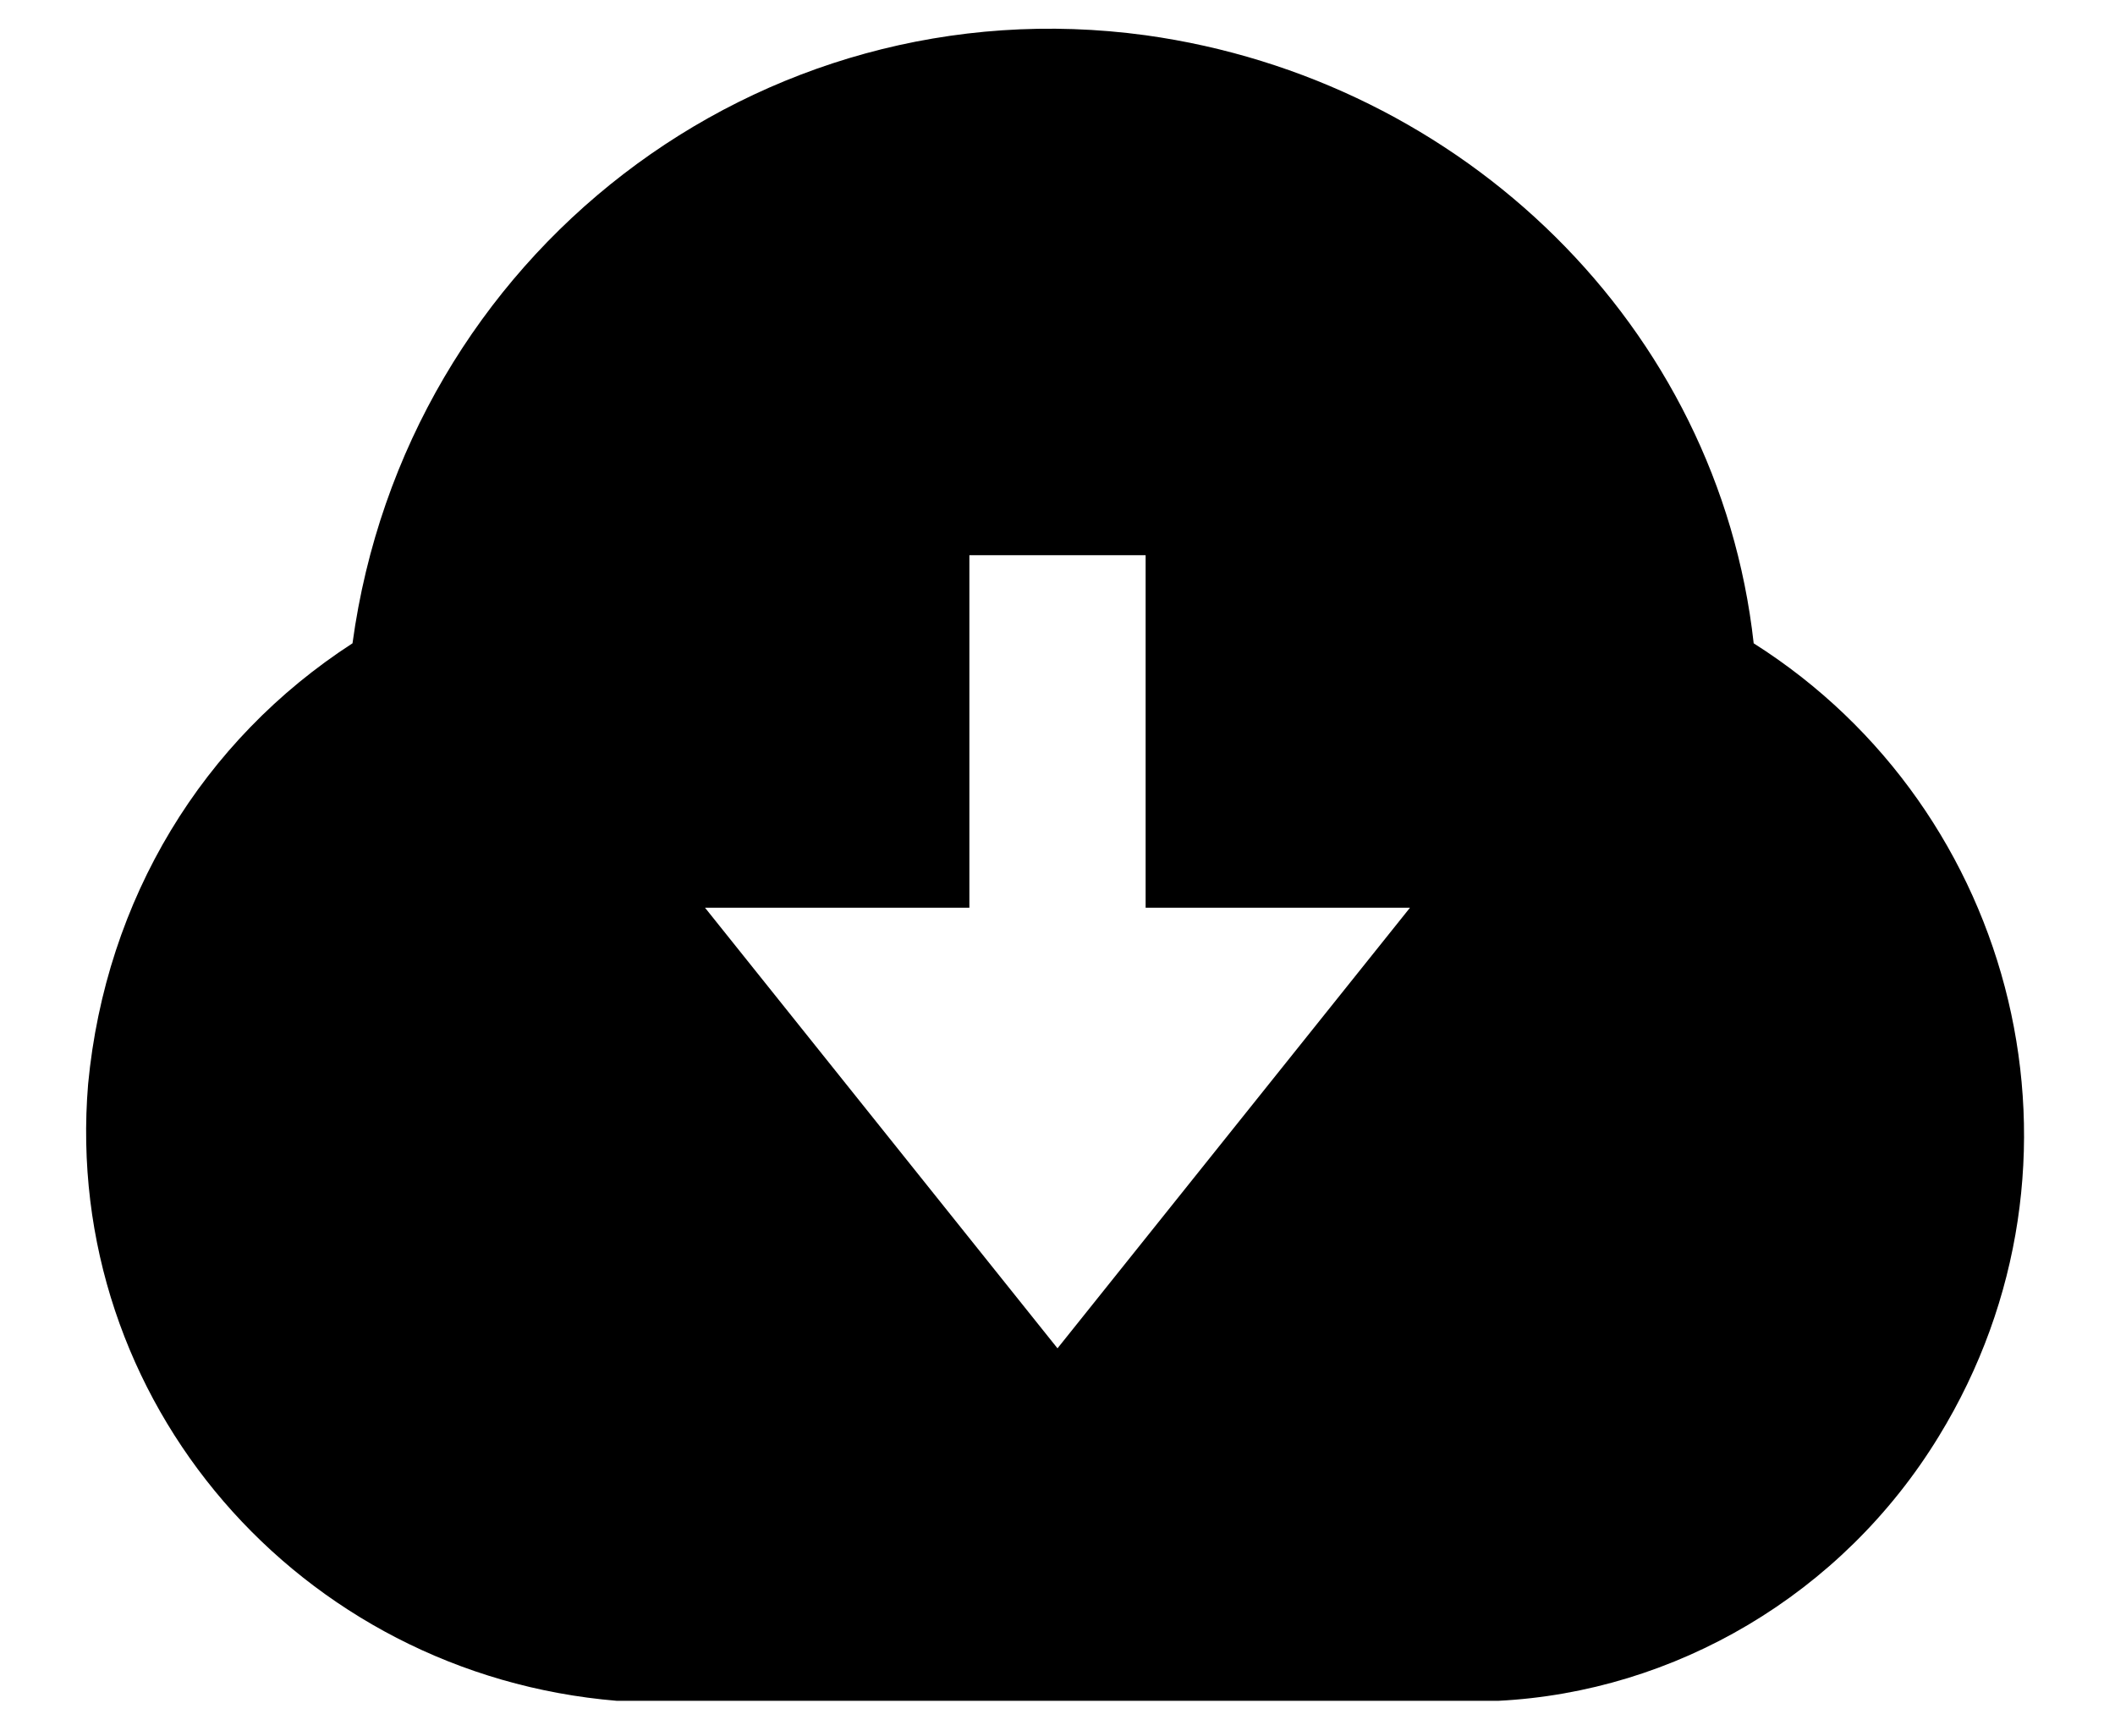 <?xml version="1.0" encoding="utf-8"?>
<!-- Generator: Adobe Illustrator 26.1.0, SVG Export Plug-In . SVG Version: 6.00 Build 0)  -->
<svg version="1.1" id="Layer_1" xmlns="http://www.w3.org/2000/svg" xmlns:xlink="http://www.w3.org/1999/xlink" x="0px" y="0px"
	 width="24px" height="19.7px" viewBox="0 0 24 19.7" style="enable-background:new 0 0 24 19.7;" xml:space="preserve">
<style type="text/css">
	.st0{fill:none;}
</style>
<g>
	<path class="st0" d="M0-1.7h24v24H0V-1.7z"/>
	<path d="M7,19.3c-3.6-0.3-6.3-3.4-6-7c0.2-2.1,1.3-3.9,3-5c0.6-4.4,4.6-7.5,9-6.9c3.6,0.5,6.5,3.3,6.9,6.9c3,1.9,4,5.9,2.1,9
		c-1.1,1.8-3,2.9-5,3v0L7,19.3L7,19.3z M13,10.3v-4h-2v4H8l4,5l4-5H13z"/>
</g>
</svg>
